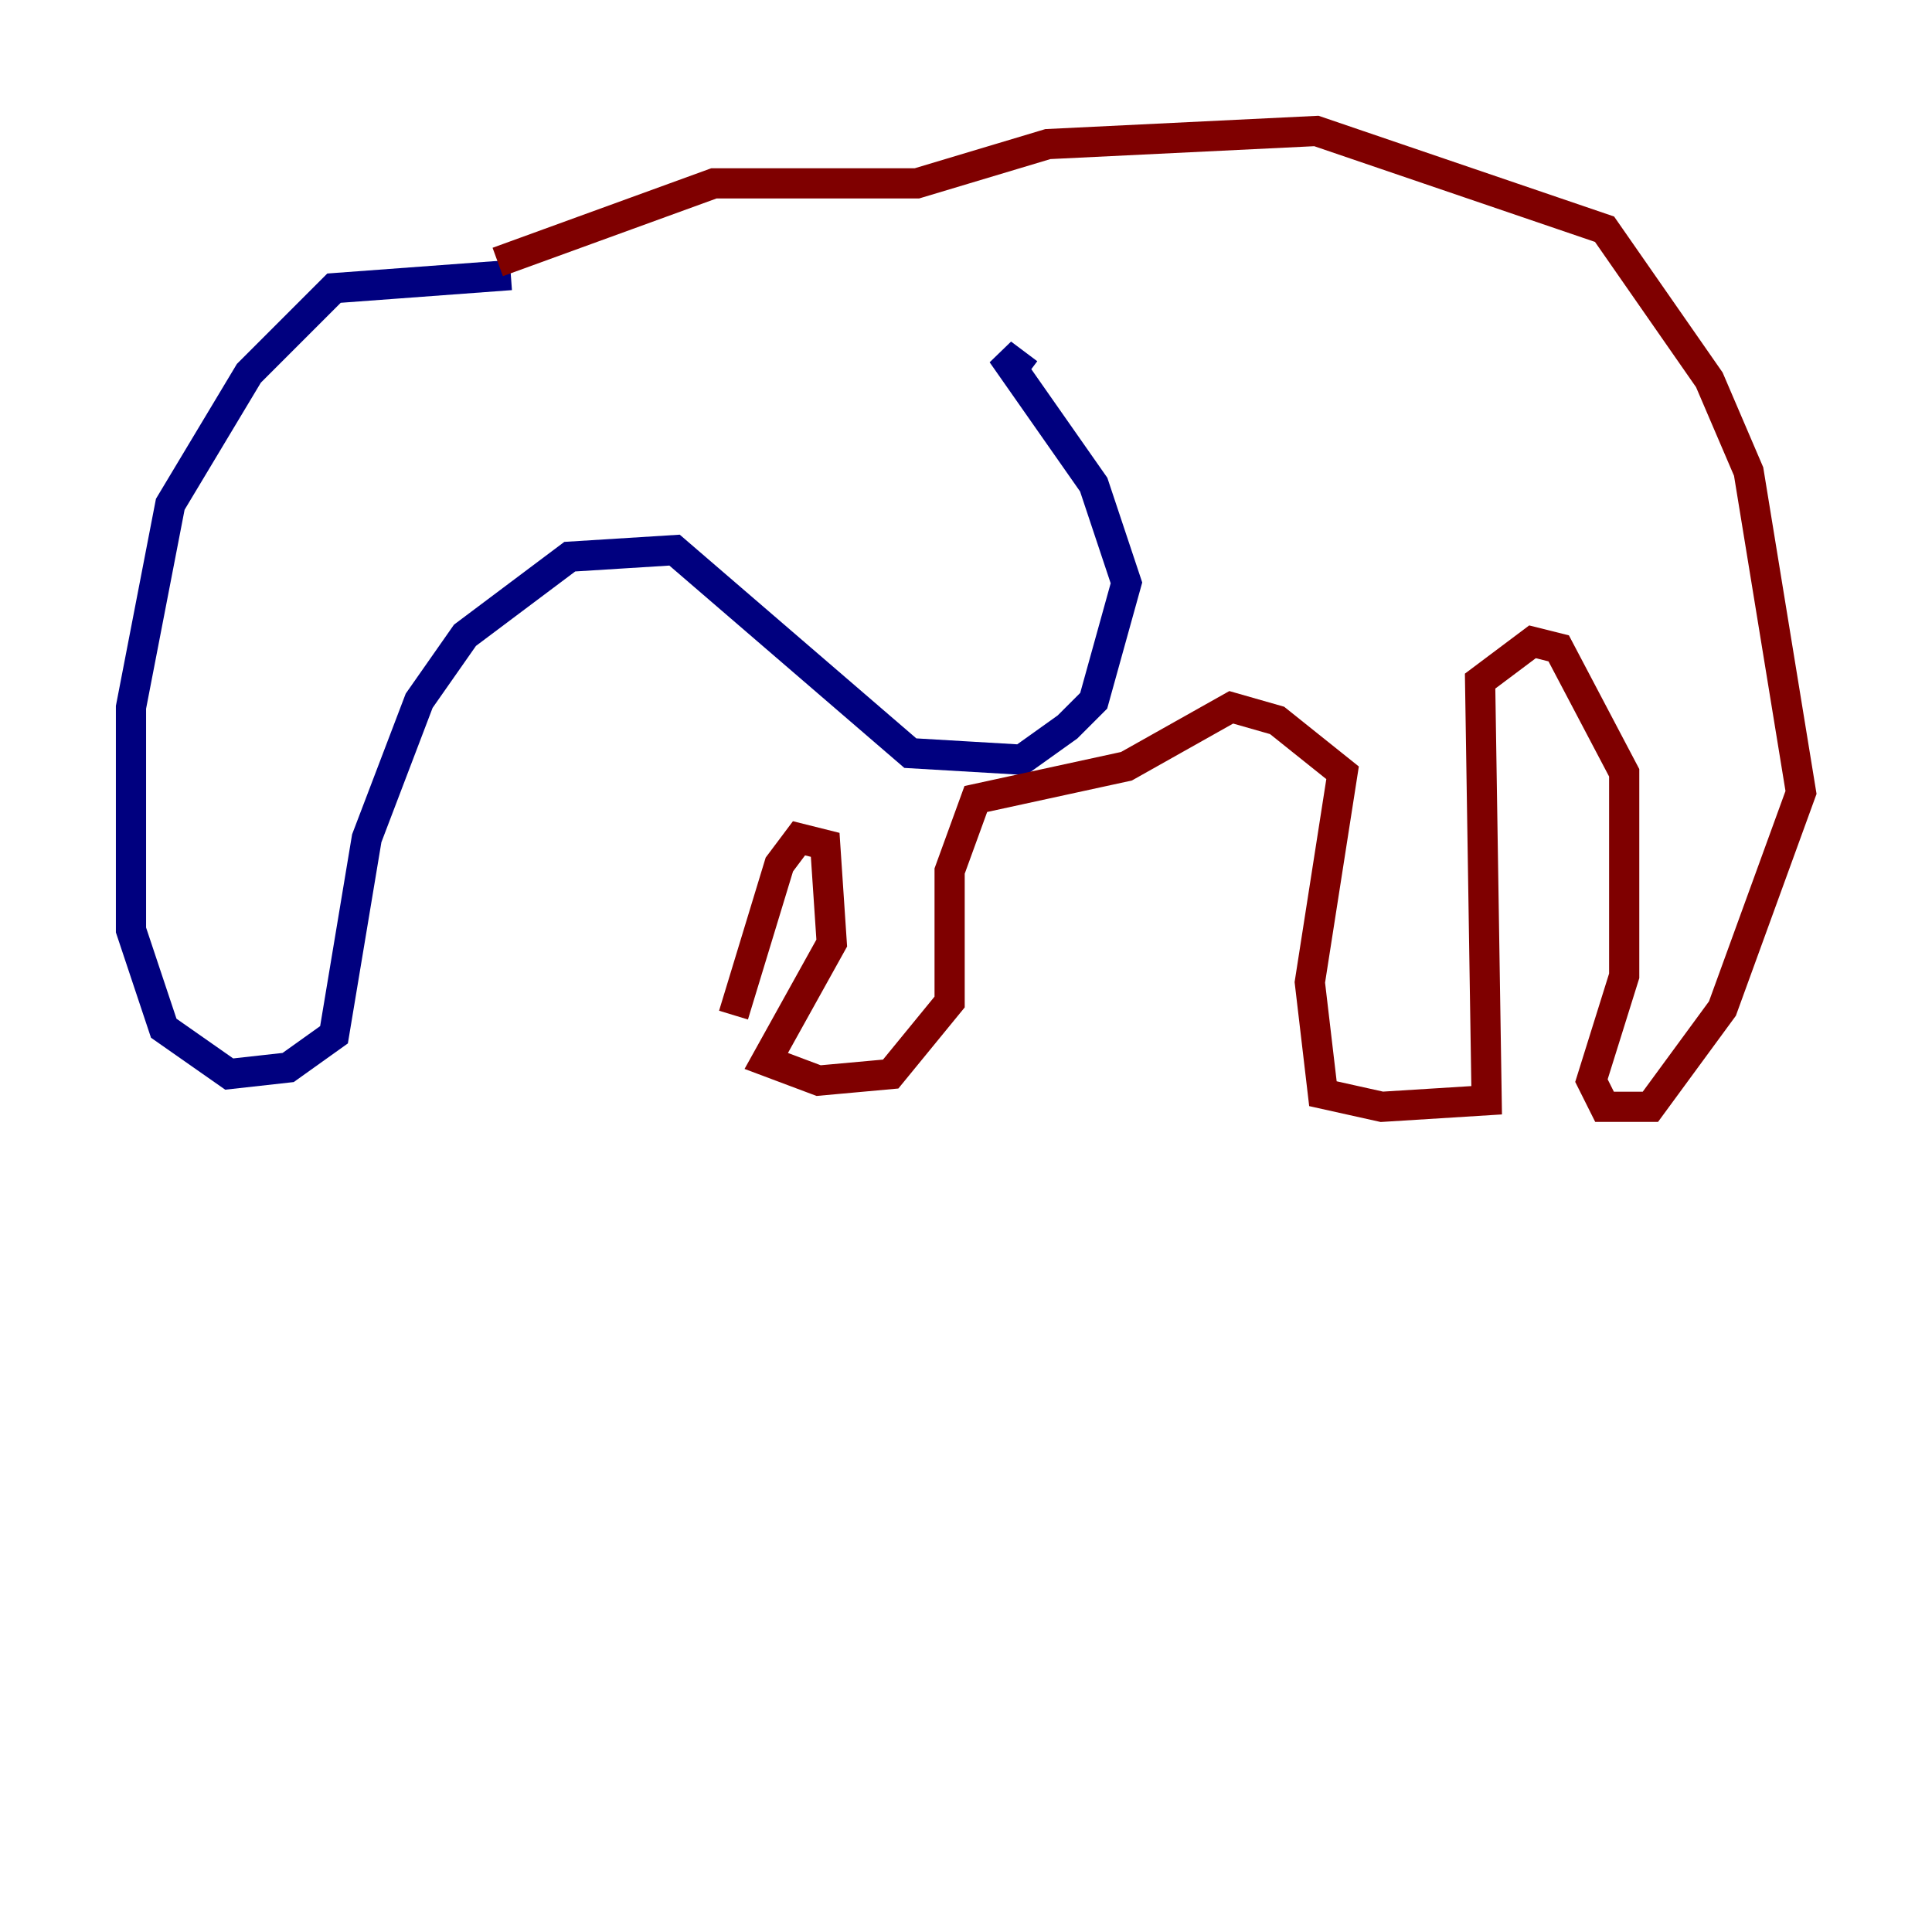 <?xml version="1.0" encoding="utf-8" ?>
<svg baseProfile="tiny" height="128" version="1.2" viewBox="0,0,128,128" width="128" xmlns="http://www.w3.org/2000/svg" xmlns:ev="http://www.w3.org/2001/xml-events" xmlns:xlink="http://www.w3.org/1999/xlink"><defs /><polyline fill="none" points="33.844,18.224 22.129,19.091 16.488,24.732 11.281,33.41 8.678,46.861 8.678,61.614 10.848,68.122 15.186,71.159 19.091,70.725 22.129,68.556 24.298,55.539 27.77,46.427 30.807,42.088 37.749,36.881 44.691,36.447 60.312,49.898 67.688,50.332 70.725,48.163 72.461,46.427 74.63,38.617 72.461,32.108 66.386,23.43 68.122,24.732" stroke="#00007f" stroke-width="2" /><polyline fill="none" points="32.976,17.356 47.295,12.149 60.746,12.149 69.424,9.546 87.214,8.678 106.305,15.186 113.248,25.166 115.851,31.241 119.322,52.502 114.115,66.82 109.342,73.329 106.305,73.329 105.437,71.593 107.607,64.651 107.607,51.2 103.268,42.956 101.532,42.522 98.061,45.125 98.495,72.895 91.552,73.329 87.647,72.461 86.78,65.085 88.949,51.2 84.61,47.729 81.573,46.861 74.63,50.766 64.651,52.936 62.915,57.709 62.915,66.386 59.01,71.159 54.237,71.593 50.766,70.291 55.105,62.481 54.671,55.973 52.936,55.539 51.634,57.275 48.597,67.254" stroke="#7f0000" stroke-width="2" /></svg>